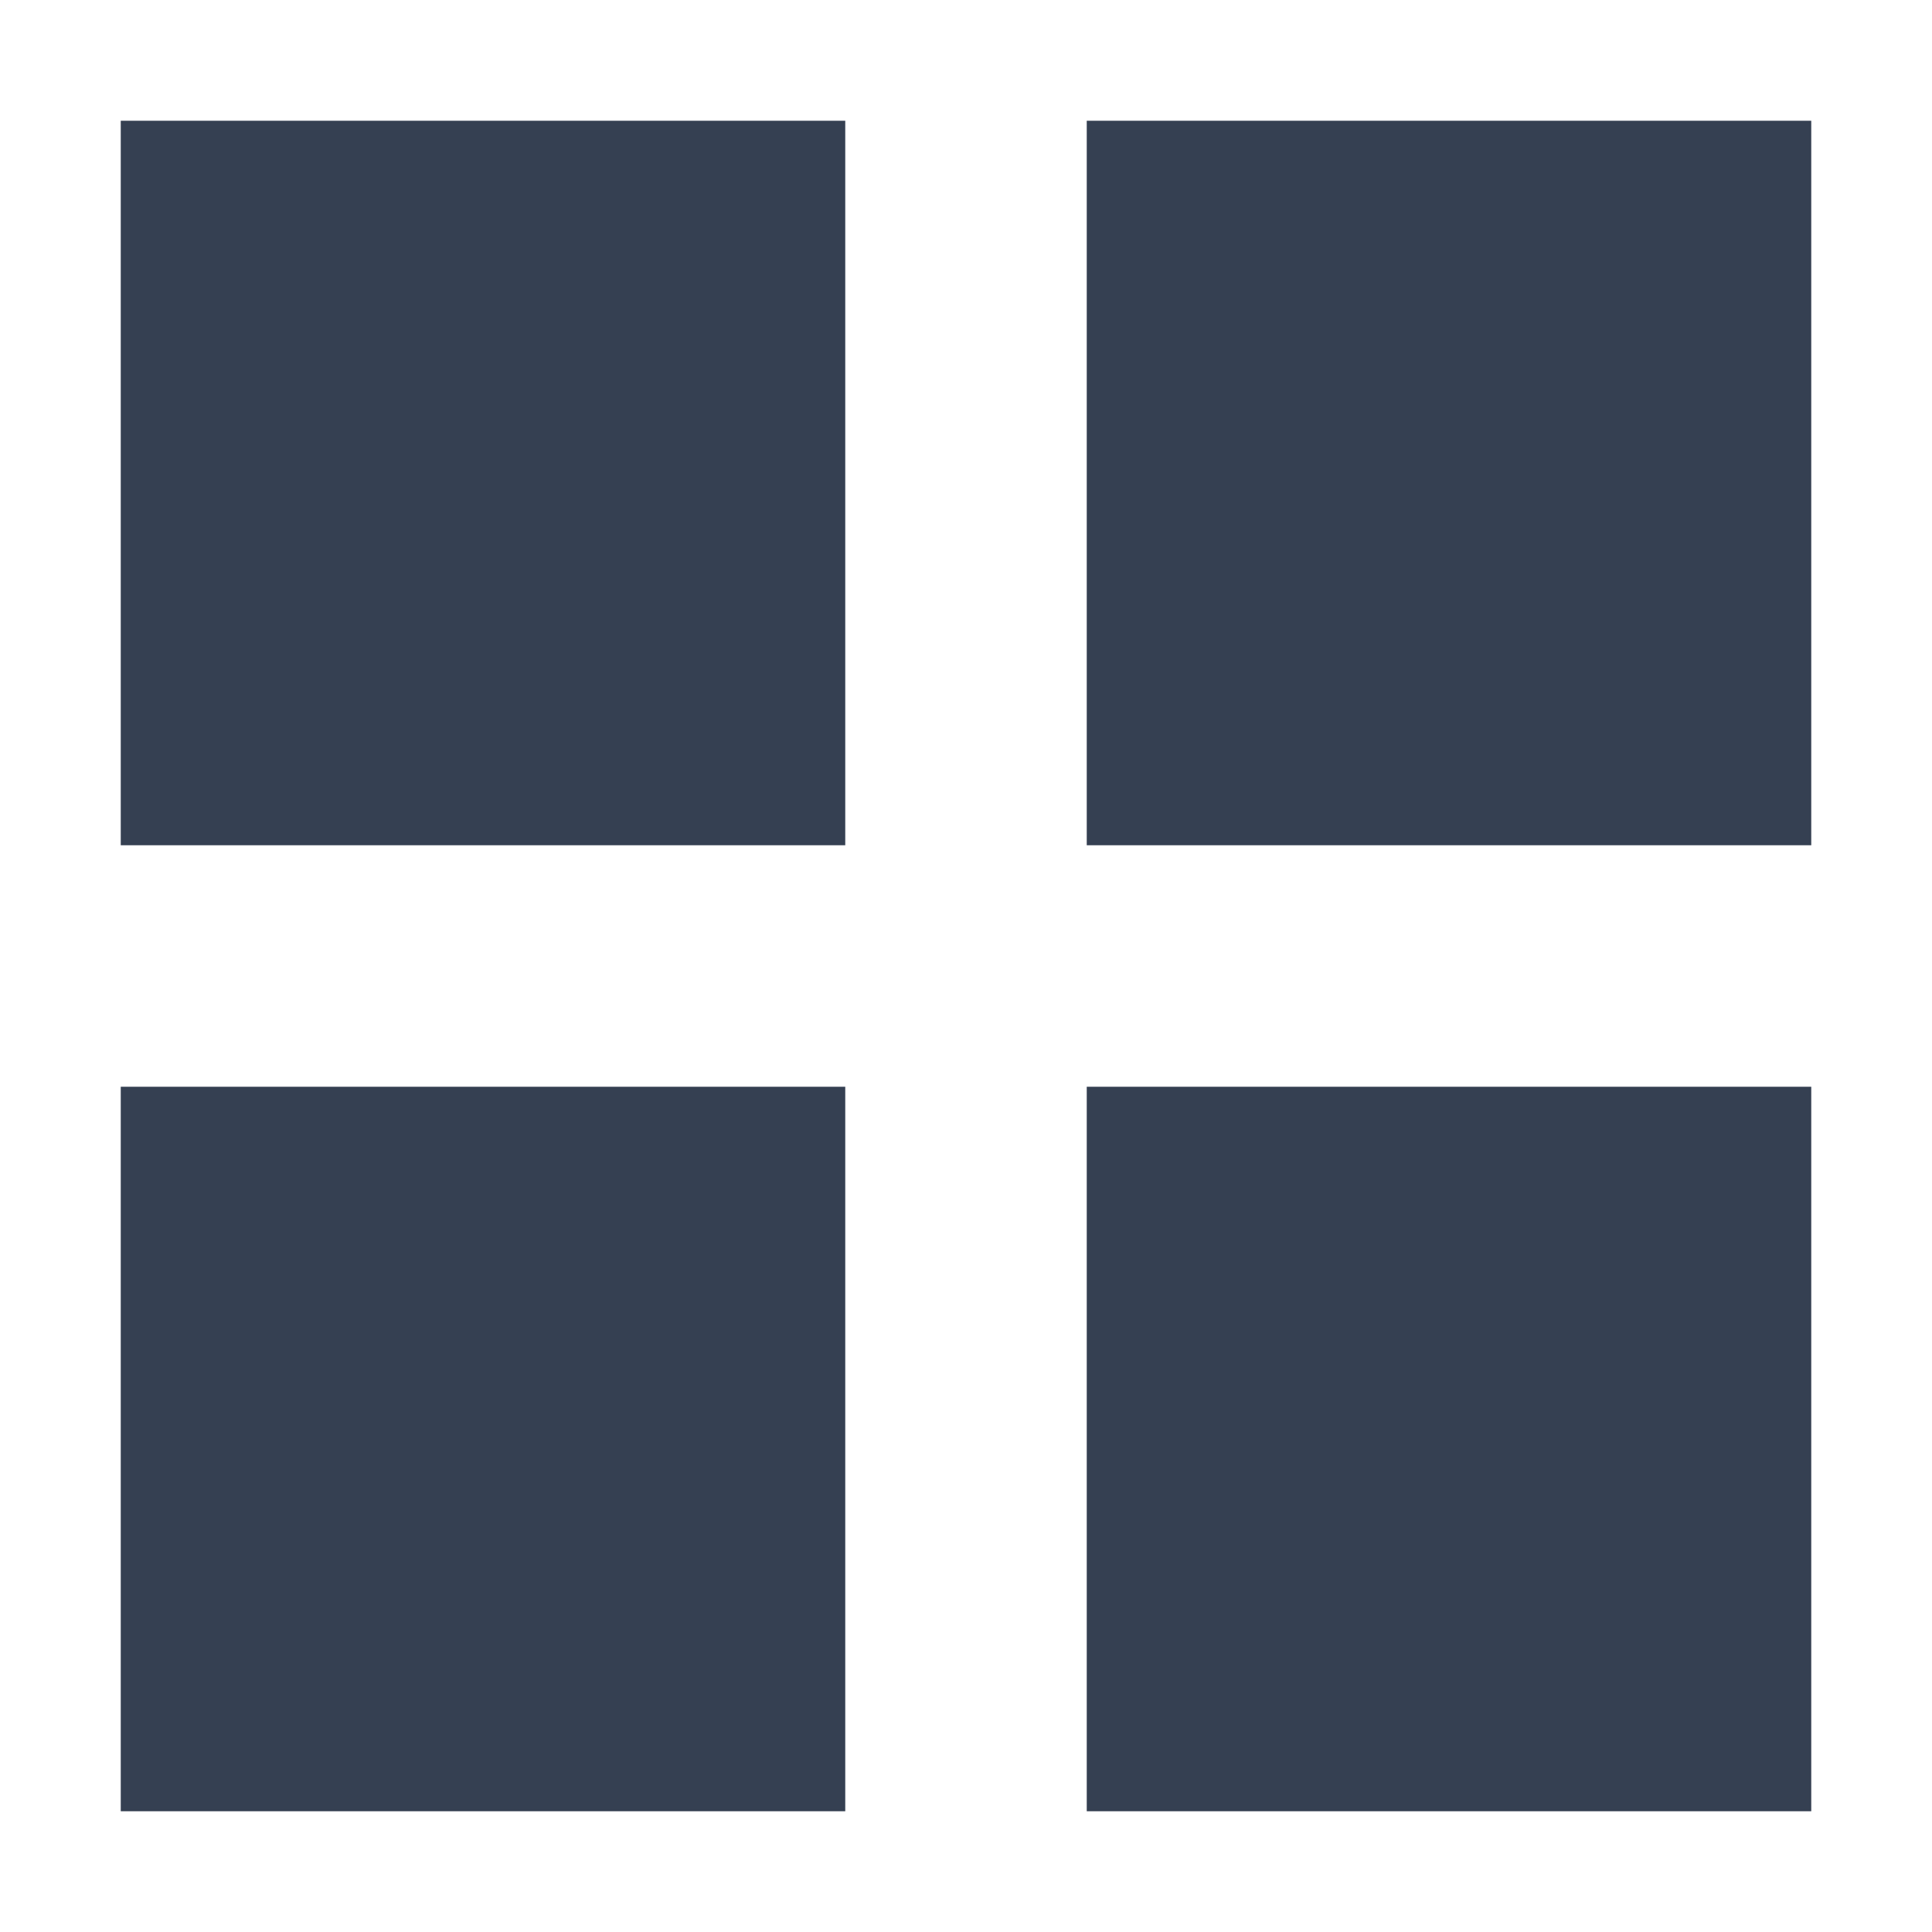 <svg xmlns="http://www.w3.org/2000/svg" width="32" height="32" viewBox="0 0 32 32"><defs><style>.a{fill:#354052;}.b{fill:none;}</style></defs><title>view_grid</title><rect class="a" x="2" y="2" width="12" height="12"/><rect class="a" x="18" y="2" width="12" height="12"/><rect class="a" x="2" y="18" width="12" height="12"/><rect class="a" x="18" y="18" width="12" height="12"/><rect class="b" width="32" height="32"/></svg>